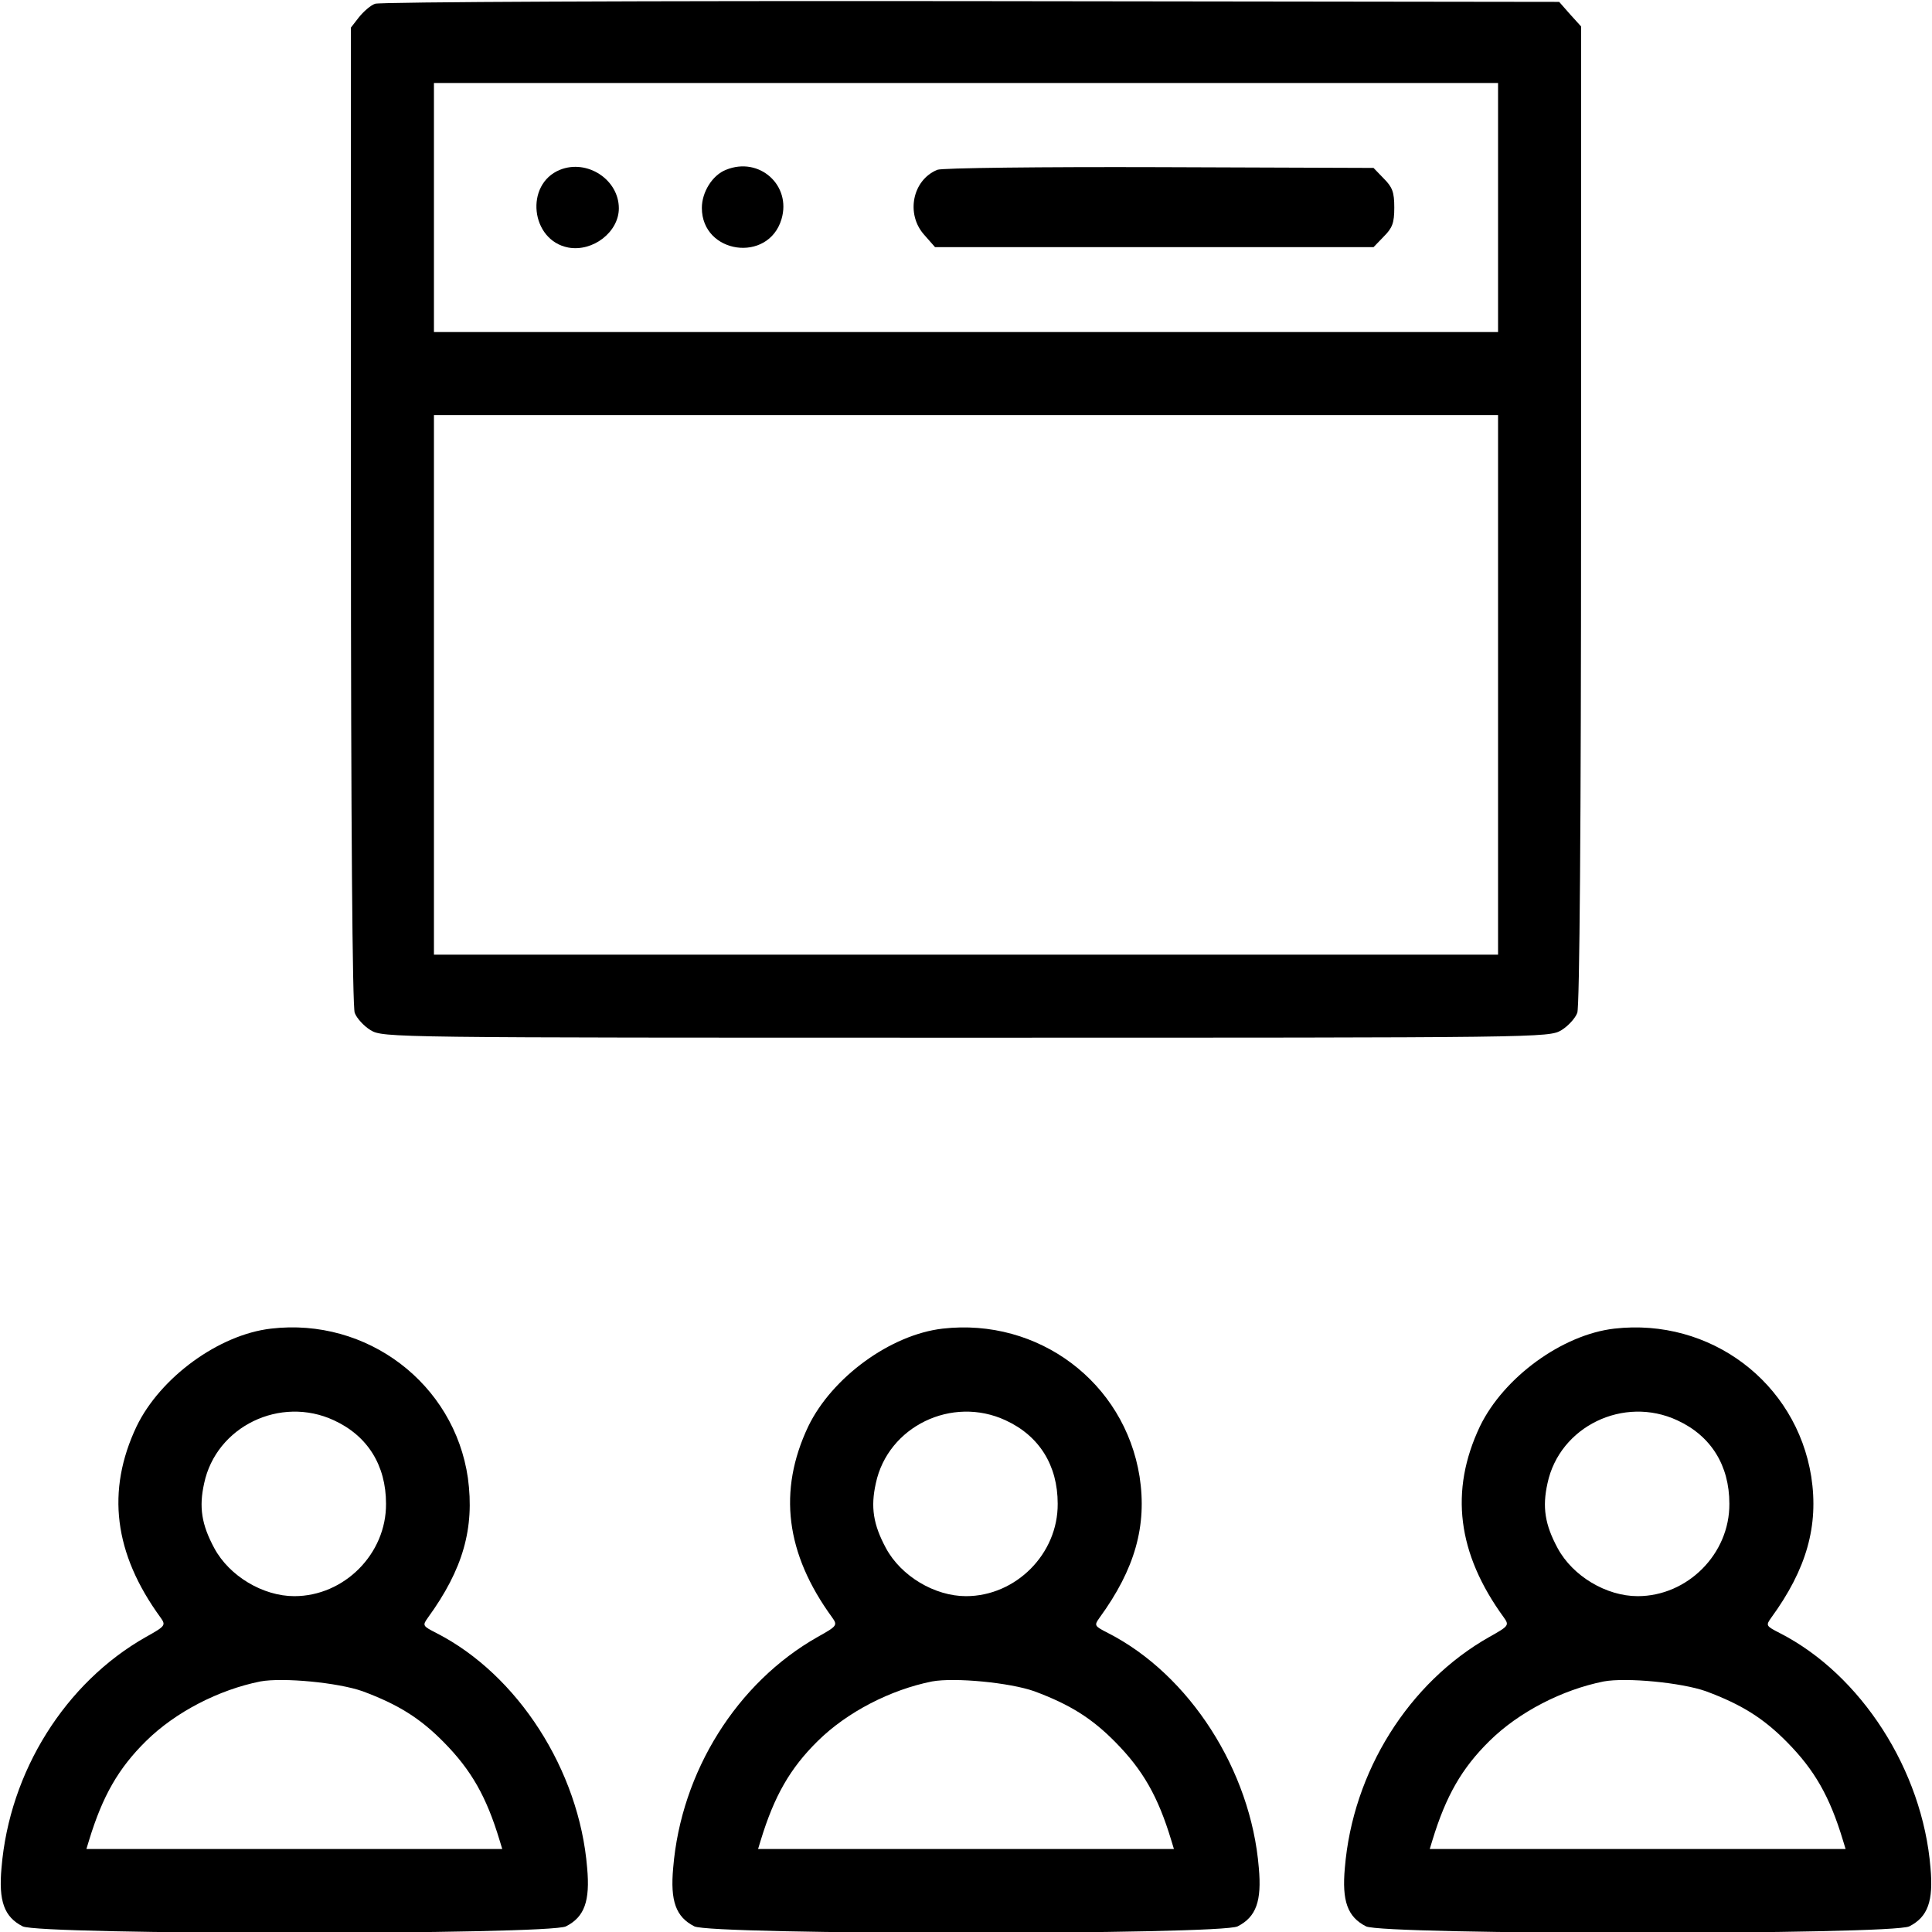 <?xml version="1.0" standalone="no"?>
<!DOCTYPE svg PUBLIC "-//W3C//DTD SVG 20010904//EN"
 "http://www.w3.org/TR/2001/REC-SVG-20010904/DTD/svg10.dtd">
<svg version="1.0" xmlns="http://www.w3.org/2000/svg"
 width="512pt" height="512pt" viewBox="0 0 512 512"
 preserveAspectRatio="xMidYMid meet">

<g transform="translate(0,512) scale(0.1,-0.1)"
fill="#000000" stroke="none">
<path d="M994 5110 c-12 -4 -31 -21 -43 -36 l-21 -27 0 -1293 c0 -815 4 -1302
10 -1318 5 -14 24 -35 42 -46 33 -20 51 -20 1578 -20 1527 0 1545 0 1578 20
18 11 37 32 42 46 6 16 10 503 10 1319 l0 1295 -29 32 -29 33 -1559 2 c-857 1
-1568 -2 -1579 -7z m2976 -540 l0 -330 -1410 0 -1410 0 0 330 0 330 1410 0
1410 0 0 -330z m0 -1265 l0 -715 -1410 0 -1410 0 0 715 0 715 1410 0 1410 0 0
-715z"/>
<path d="M1484 4670 c-94 -38 -78 -187 22 -206 65 -12 134 41 134 104 0 76
-84 131 -156 102z"/>
<path d="M1924 4670 c-36 -14 -64 -59 -64 -101 0 -122 176 -147 211 -30 27 90
-59 167 -147 131z"/>
<path d="M2484 4670 c-66 -27 -84 -117 -35 -172 l29 -33 581 0 581 0 27 28
c23 23 28 36 28 77 0 41 -5 54 -28 77 l-27 28 -568 2 c-312 1 -577 -2 -588 -7z"/>
<path d="M718 1599 c-138 -16 -293 -129 -356 -259 -81 -171 -60 -337 63 -506
15 -21 14 -23 -38 -52 -214 -121 -362 -357 -383 -612 -8 -88 7 -130 56 -155
44 -23 1396 -23 1440 0 49 25 64 67 56 155 -21 259 -184 512 -399 622 -37 19
-38 20 -23 41 93 128 124 237 106 370 -36 250 -267 426 -522 396z m167 -243
c89 -41 138 -119 138 -221 1 -133 -111 -245 -243 -245 -83 0 -172 53 -212 127
-34 63 -41 109 -27 172 32 151 202 233 344 167z m76 -718 c94 -35 152 -71 215
-135 73 -74 113 -144 148 -260 l7 -23 -551 0 -551 0 7 23 c36 118 78 191 151
263 78 77 193 136 303 158 60 11 206 -3 271 -26z"/>
<path d="M2498 1599 c-138 -16 -293 -129 -356 -259 -81 -171 -60 -337 63 -506
15 -21 14 -23 -38 -52 -214 -121 -362 -357 -383 -612 -8 -88 7 -130 56 -155
44 -23 1396 -23 1440 0 49 25 64 67 56 155 -21 259 -184 512 -399 622 -37 19
-38 20 -23 41 94 129 126 244 106 374 -40 250 -268 421 -522 392z m167 -243
c89 -41 138 -119 138 -221 1 -133 -111 -245 -243 -245 -83 0 -172 53 -212 127
-34 63 -41 109 -27 172 32 151 202 233 344 167z m76 -718 c94 -35 152 -71 215
-135 73 -74 113 -144 148 -260 l7 -23 -551 0 -551 0 7 23 c36 118 78 191 151
263 78 77 193 136 303 158 60 11 206 -3 271 -26z"/>
<path d="M4278 1599 c-138 -16 -293 -129 -356 -259 -81 -171 -60 -337 63 -506
15 -21 14 -23 -38 -52 -214 -121 -362 -357 -383 -612 -8 -88 7 -130 56 -155
44 -23 1396 -23 1440 0 49 25 64 67 56 155 -21 259 -184 512 -399 622 -37 19
-38 20 -23 41 94 129 126 244 106 374 -40 250 -268 421 -522 392z m167 -243
c89 -41 138 -119 138 -221 1 -133 -111 -245 -243 -245 -83 0 -172 53 -212 127
-34 63 -41 109 -27 172 32 151 202 233 344 167z m76 -718 c94 -35 152 -71 215
-135 73 -74 113 -144 148 -260 l7 -23 -551 0 -551 0 7 23 c36 118 78 191 151
263 78 77 193 136 303 158 60 11 206 -3 271 -26z"/>
</g>
</svg>
